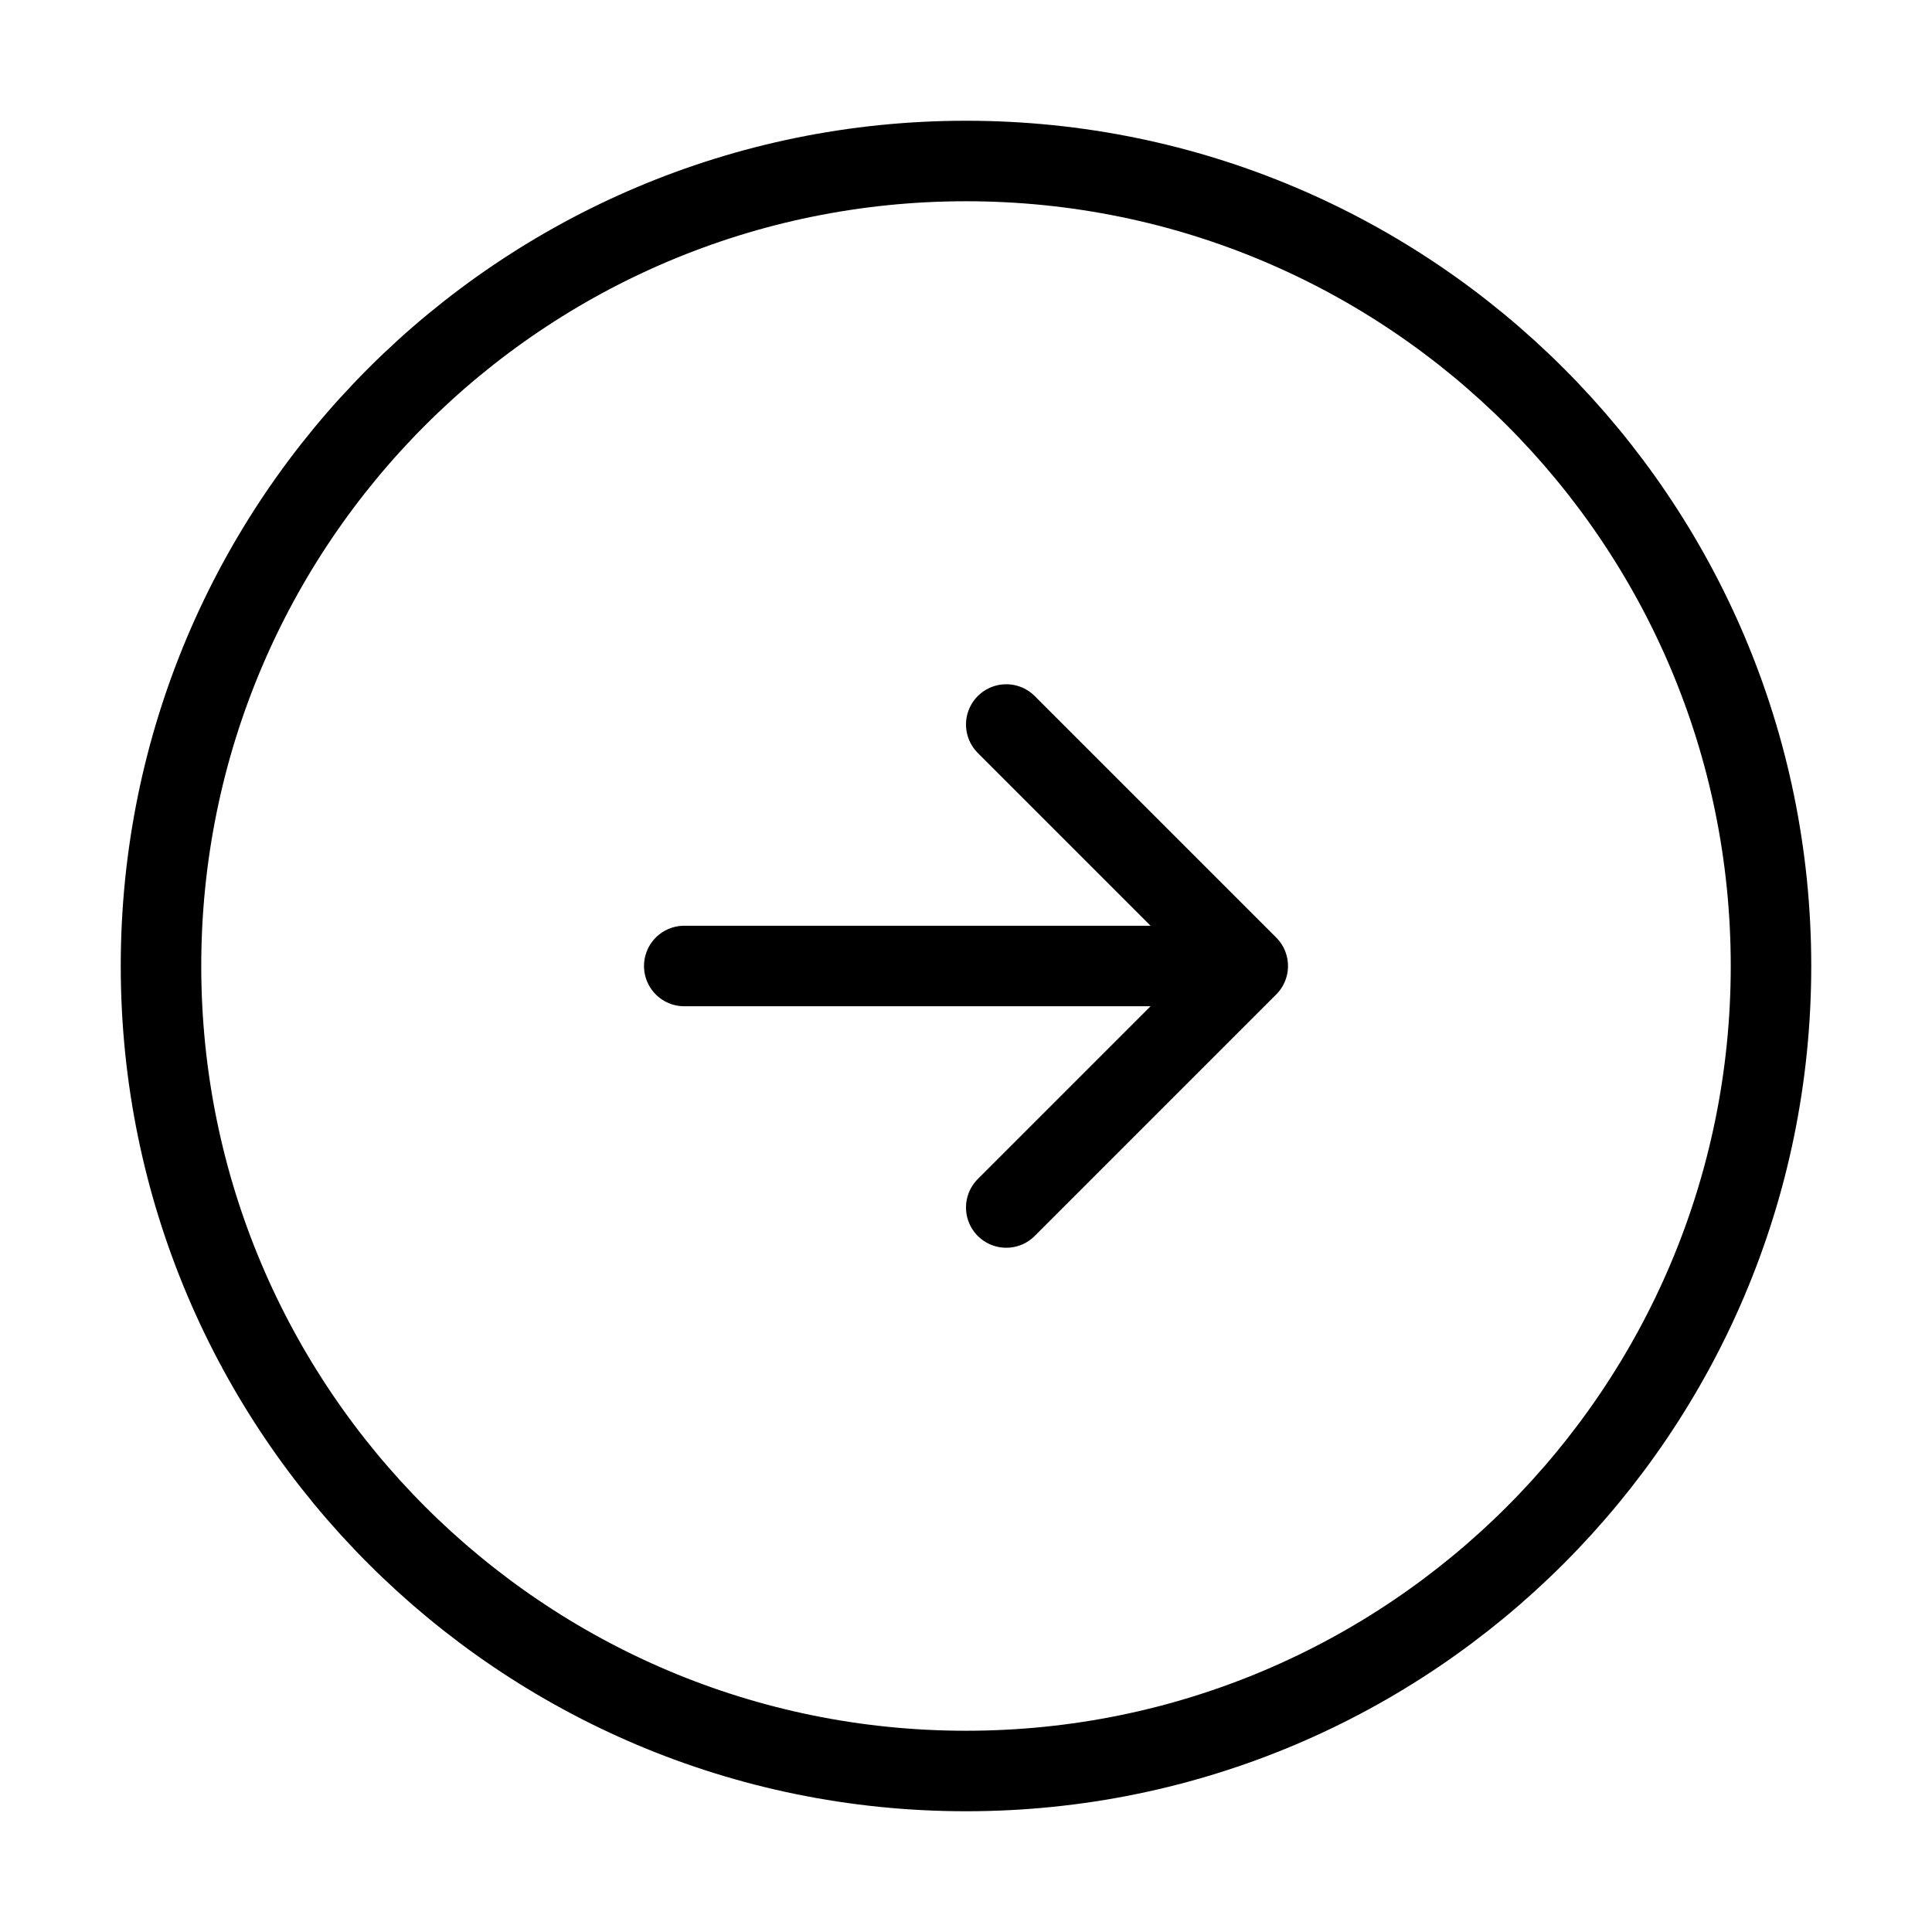 <svg width="24" height="24" viewBox="0 0 24 24" fill="none" xmlns="http://www.w3.org/2000/svg">
<path d="M12 22C17.523 22 22 17.523 22 12C22 6.477 17.523 2 12 2C6.477 2 2 6.477 2 12C2 17.523 6.477 22 12 22Z" stroke="black" stroke-linecap="round" stroke-linejoin="round"/>
<path d="M8.5 12H14.5" stroke="black" stroke-linecap="round" stroke-linejoin="round"/>
<path d="M12.5 15L15.5 12L12.5 9" stroke="black" stroke-linecap="round" stroke-linejoin="round"/>
</svg>
